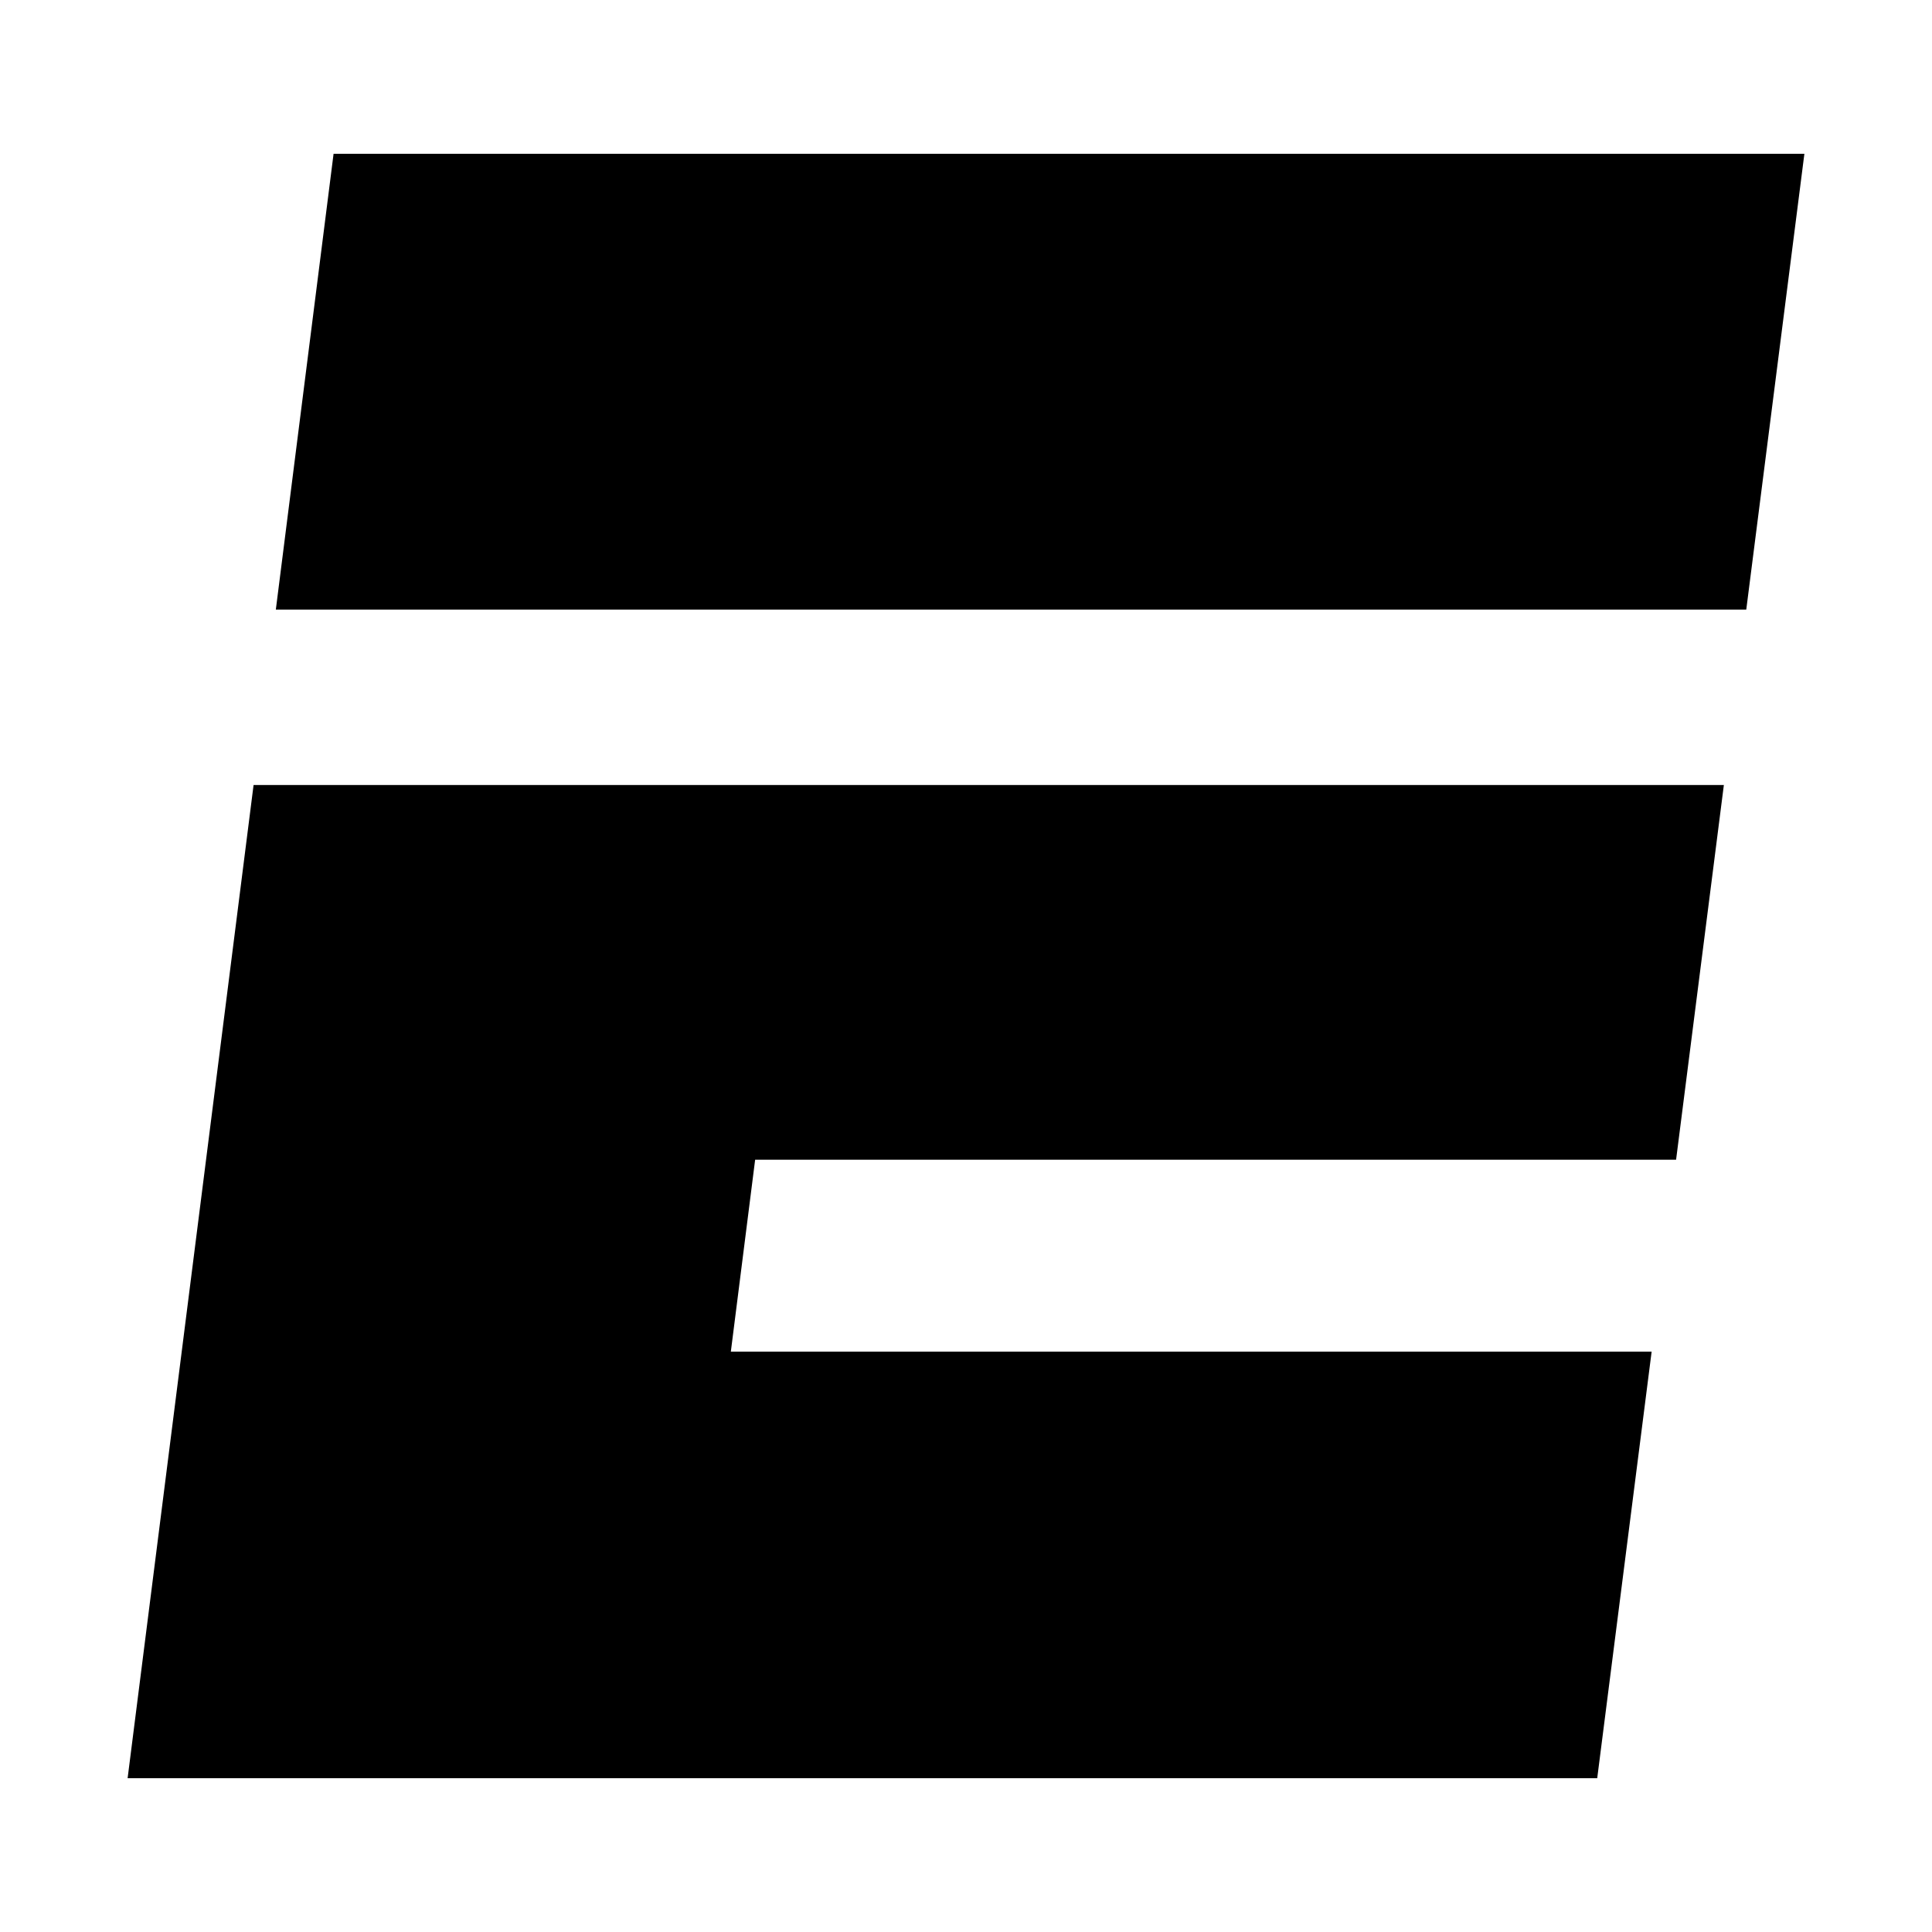 <?xml version="1.0" encoding="utf-8" standalone="no"?><svg xmlns:android="http://schemas.android.com/apk/res/android" height="256.0" width="256.0" xmlns="http://www.w3.org/2000/svg">
    <path d="M231.39,80.77 L239.09,20.38 L44.2,20.38 L36.55,80.77 Z" fill="#000000" fill-opacity="1.0"/>
    <path d="M96.84,179.1 L100.06,153.67 L222.09,153.67 L228.42,104.02 L33.6,104.02 L16.91,235.62 L211.64,235.62 L218.85,179.1 Z" fill="#000000" fill-opacity="1.0"/>
</svg>